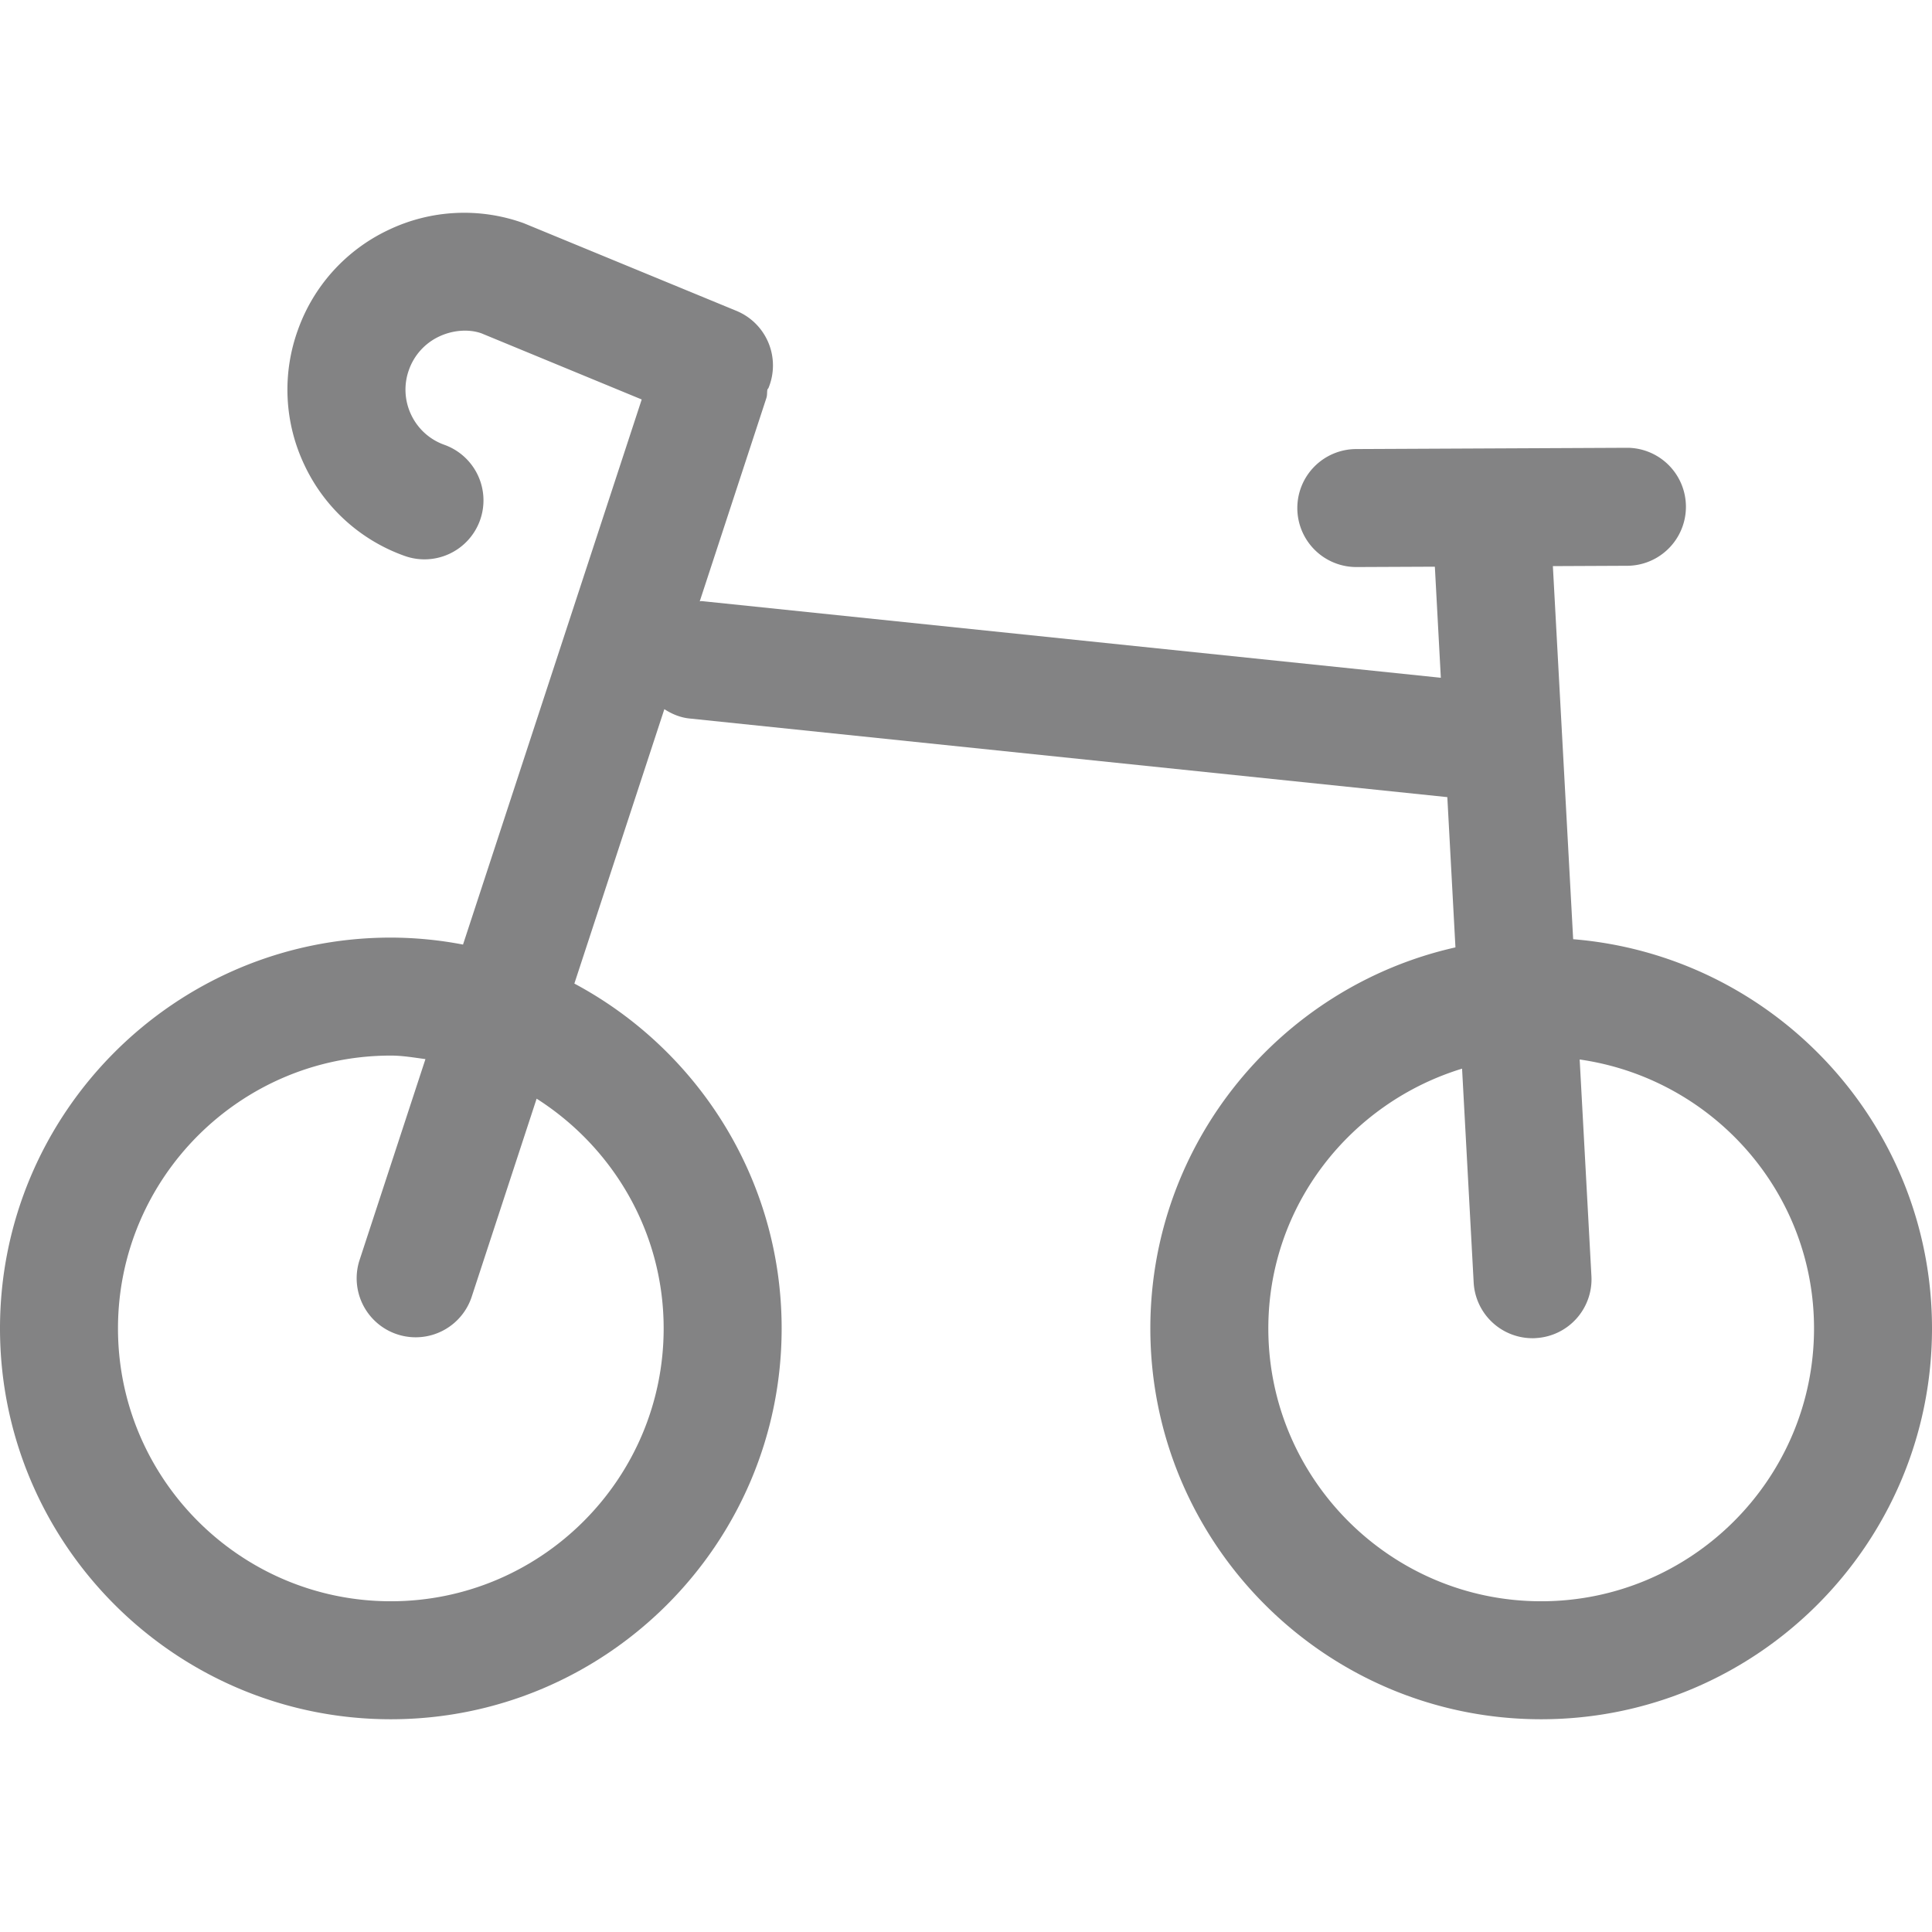 <?xml version="1.0" standalone="no"?><!DOCTYPE svg PUBLIC "-//W3C//DTD SVG 1.1//EN" "http://www.w3.org/Graphics/SVG/1.1/DTD/svg11.dtd"><svg t="1522932858765" class="icon" style="" viewBox="0 0 1024 1024" version="1.1" xmlns="http://www.w3.org/2000/svg" p-id="8211" xmlns:xlink="http://www.w3.org/1999/xlink" width="200" height="200"><defs><style type="text/css"></style></defs><path d="M833.808 497.8l-10.752-197.744 39.816-0.184a31.272 31.272 0 0 0-0.144-62.536h-0.16l-143.84 0.672a31.28 31.28 0 0 0-31.12 31.424 31.28 31.28 0 0 0 31.264 31.112h0.16l41.472-0.184 3.168 58.872-391.752-40.64c-0.368-0.032-0.672 0.12-1.04 0.12l35.328-107.784c0.488-1.464 0.272-2.96 0.52-4.432 0.152-0.36 0.456-0.544 0.608-0.912a31.296 31.296 0 0 0-17.008-40.824L277.648 118.32a92.96 92.96 0 0 0-71.6 3.488 93.048 93.048 0 0 0-48.152 53.064 93 93 0 0 0 3.448 71.576 93.08 93.08 0 0 0 53.08 48.184 31.28 31.28 0 0 0 39.992-18.872 31.28 31.28 0 0 0-18.888-40 30.856 30.856 0 0 1-17.632-16 30.848 30.848 0 0 1-1.136-23.76 30.888 30.888 0 0 1 16-17.648c7.528-3.544 15.944-3.968 22.416-1.68l84.944 35.056L245.408 500.64a205.2 205.2 0 0 0-38.264-3.696C92.928 496.944 0 589.856 0 704.088s92.928 207.152 207.144 207.152c114.232 0 207.144-92.912 207.144-207.152 0-79.08-44.544-147.872-109.864-182.776l47.696-145.44c3.944 2.536 8.336 4.432 13.312 4.944l401.68 41.68 4.304 79.64c-92.4 20.76-161.712 103.352-161.712 201.952 0 114.232 92.912 207.152 207.144 207.152S1024 818.328 1024 704.088c0-108.52-83.904-197.616-190.192-206.288zM351.752 704.088c0 79.728-64.88 144.616-144.608 144.616-79.736 0-144.608-64.888-144.608-144.616 0-79.72 64.872-144.608 144.608-144.608 6.288 0 12.272 1.072 18.352 1.864l-35.056 106.928a31.272 31.272 0 0 0 59.424 19.48l34.56-105.432c40.336 25.68 67.328 70.528 67.328 121.768z m465.096 144.616c-79.72 0-144.608-64.888-144.608-144.616 0-65.04 43.488-119.568 102.688-137.68l6.144 113.312a31.24 31.24 0 0 0 31.168 29.56c0.584 0 1.168 0 1.744-0.064a31.232 31.232 0 0 0 29.504-32.88l-6.232-114.784c70.016 10.016 124.216 69.808 124.216 142.528 0 79.736-64.896 144.624-144.624 144.624z" fill="#838384" p-id="8212"></path></svg>